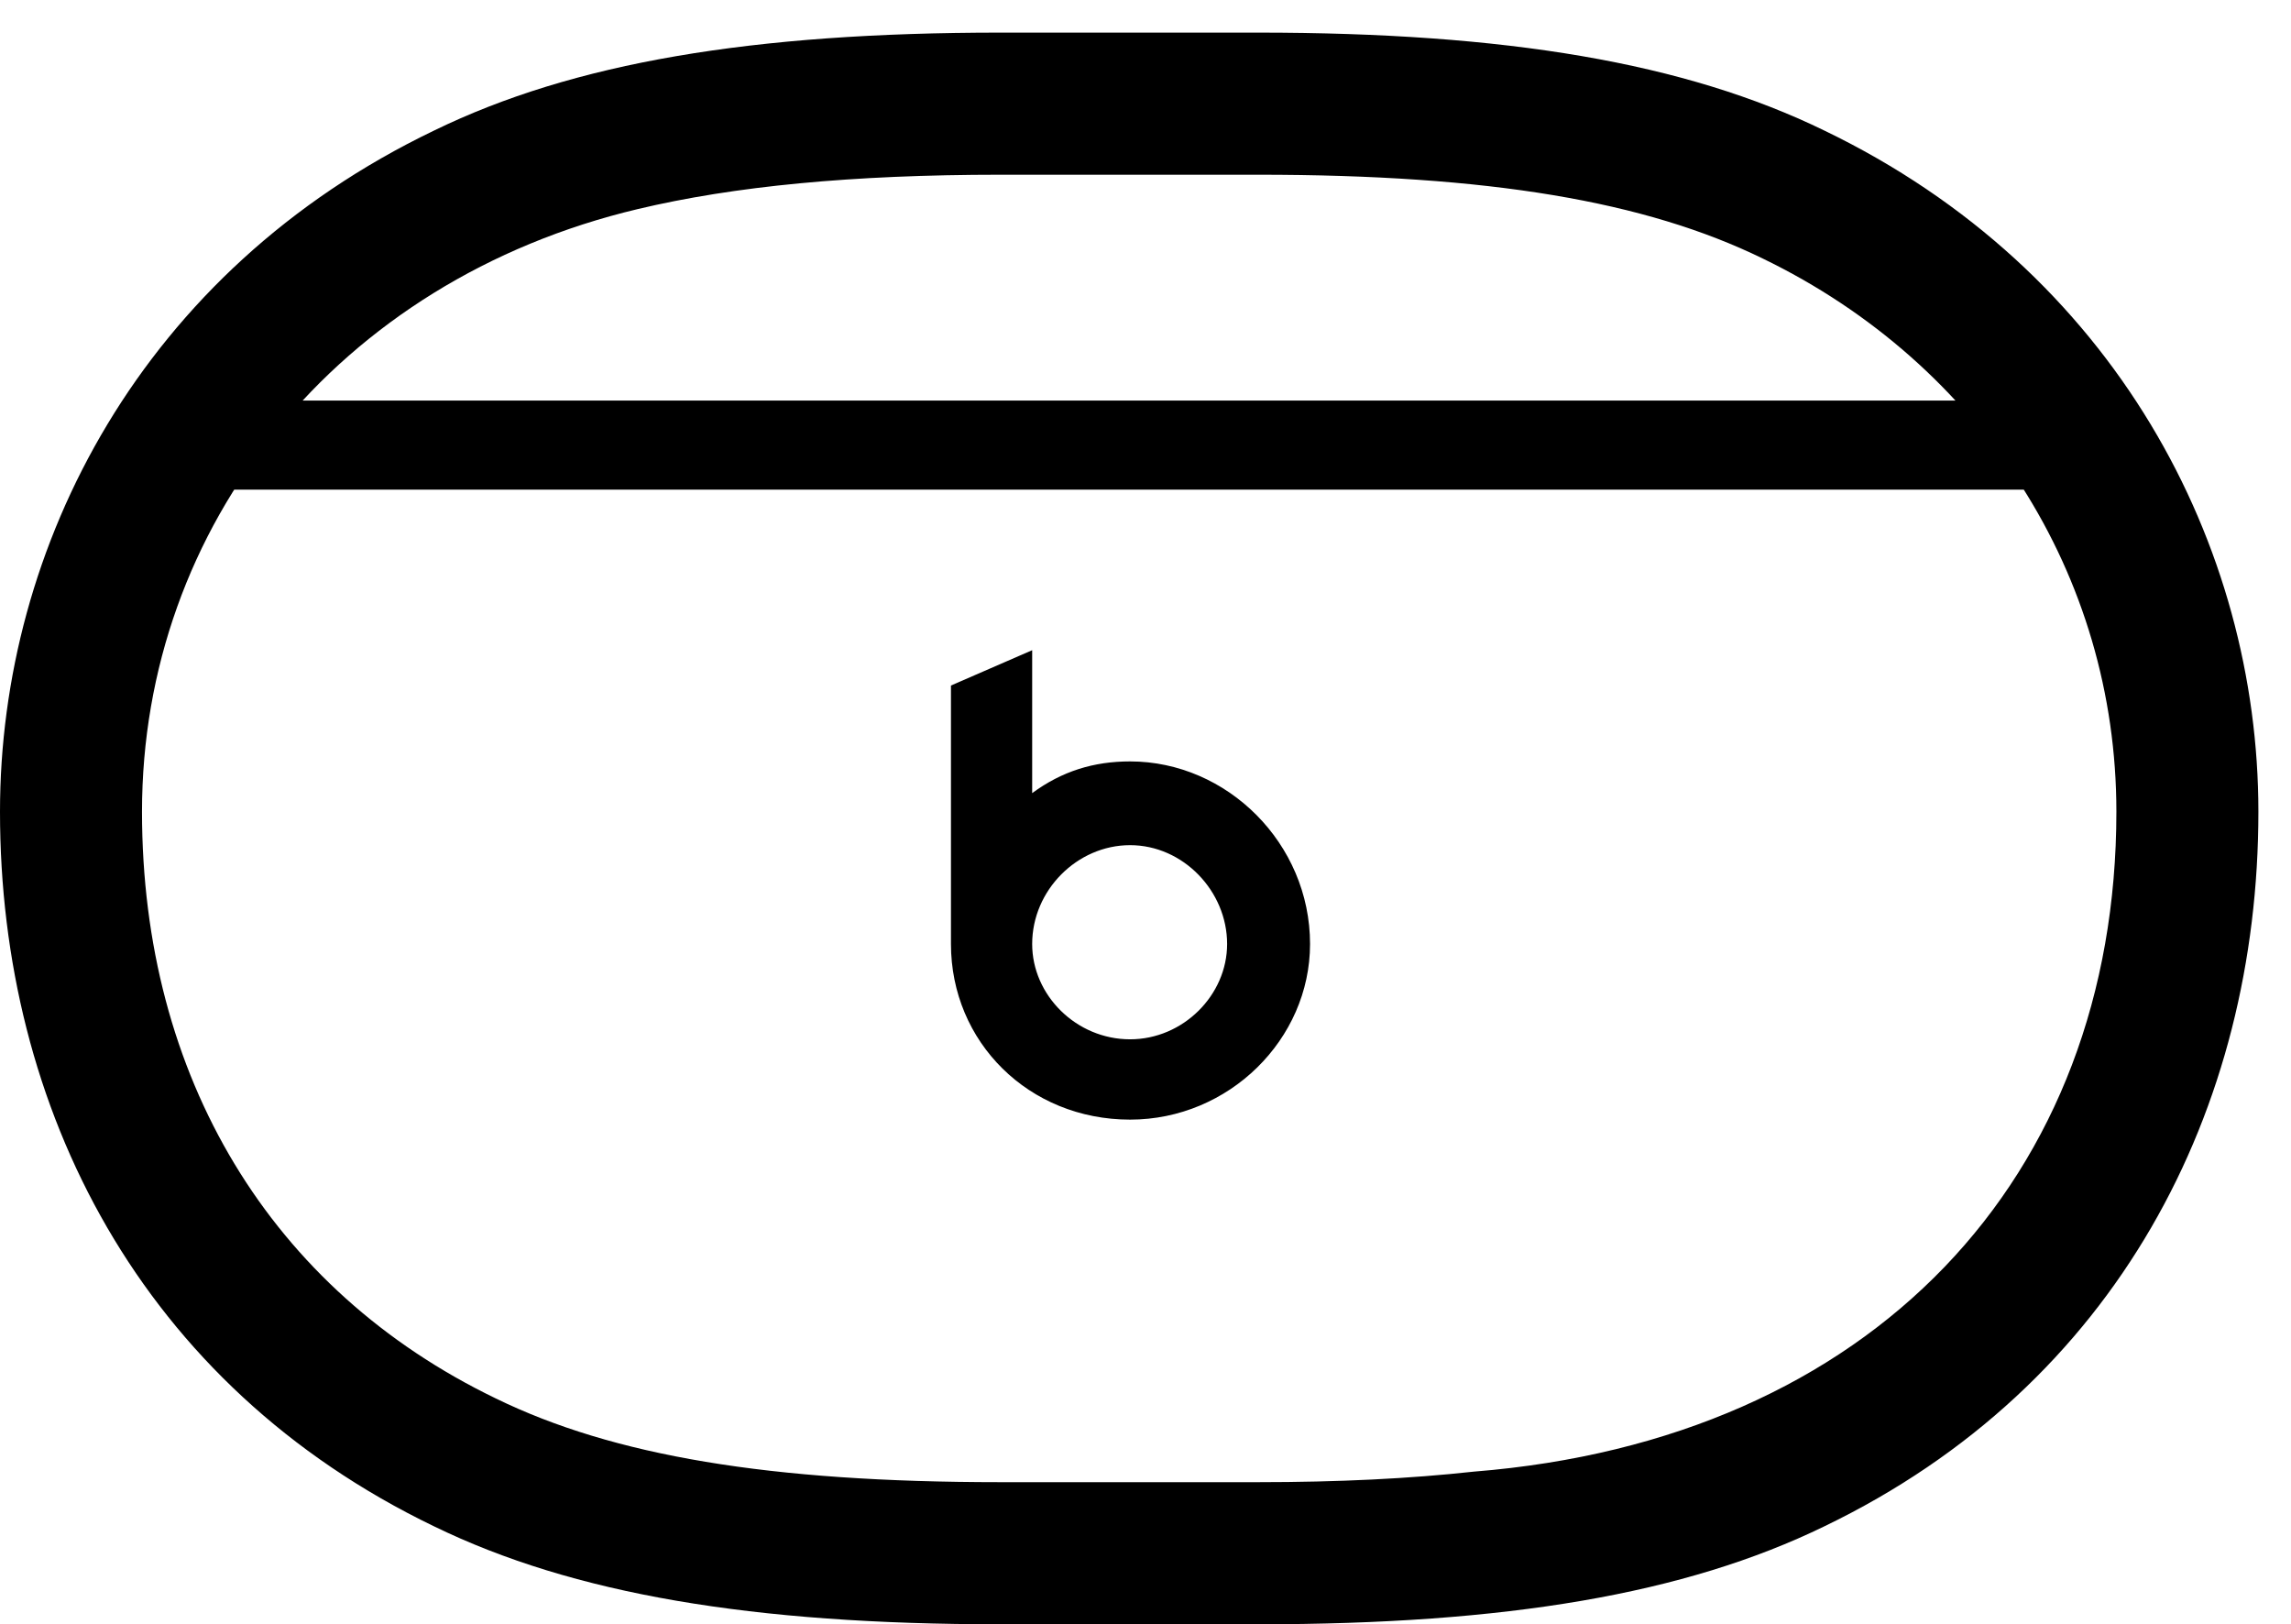 <svg version="1.1" xmlns="http://www.w3.org/2000/svg" xmlns:xlink="http://www.w3.org/1999/xlink" width="25.361" height="17.979" viewBox="0 0 25.361 17.979">
 <g>
  <rect height="17.979" opacity="0" width="25.361" x="0" y="0"/>
  <path d="M0 8.984C0 12.275 1.562 15.332 4.805 16.895C6.348 17.646 8.33 17.979 11.074 17.979L13.926 17.979C16.67 17.979 18.652 17.646 20.195 16.895C23.438 15.332 25 12.275 25 8.984C25 6.045 23.418 2.998 20.195 1.445C18.652 0.693 16.67 0.361 13.926 0.361L11.074 0.361C8.33 0.361 6.348 0.693 4.805 1.445C1.572 2.998 0 6.045 0 8.984ZM1.572 8.984C1.572 5.82 3.73 3.105 7.061 2.314C8.125 2.061 9.434 1.934 11.074 1.934L13.926 1.934C16.484 1.934 18.213 2.227 19.512 2.861C21.934 4.033 23.428 6.367 23.428 8.984C23.428 13.037 20.723 15.938 16.318 16.289C15.605 16.367 14.815 16.406 13.926 16.406L11.074 16.406C8.516 16.406 6.787 16.113 5.488 15.479C2.998 14.277 1.572 11.924 1.572 8.984ZM1.807 5.42L23.203 5.42L23.203 4.434L1.807 4.434ZM12.51 12.393C13.604 12.393 14.502 11.504 14.502 10.449C14.502 9.336 13.584 8.428 12.51 8.428C12.109 8.428 11.758 8.535 11.426 8.779L11.426 7.197L10.527 7.588L10.527 10.449C10.527 11.533 11.387 12.393 12.51 12.393ZM12.51 11.504C11.914 11.504 11.426 11.016 11.426 10.449C11.426 9.854 11.924 9.355 12.51 9.355C13.096 9.355 13.584 9.863 13.584 10.449C13.584 11.016 13.096 11.504 12.51 11.504Z" fill="currentColor"/>
 </g>
</svg>
